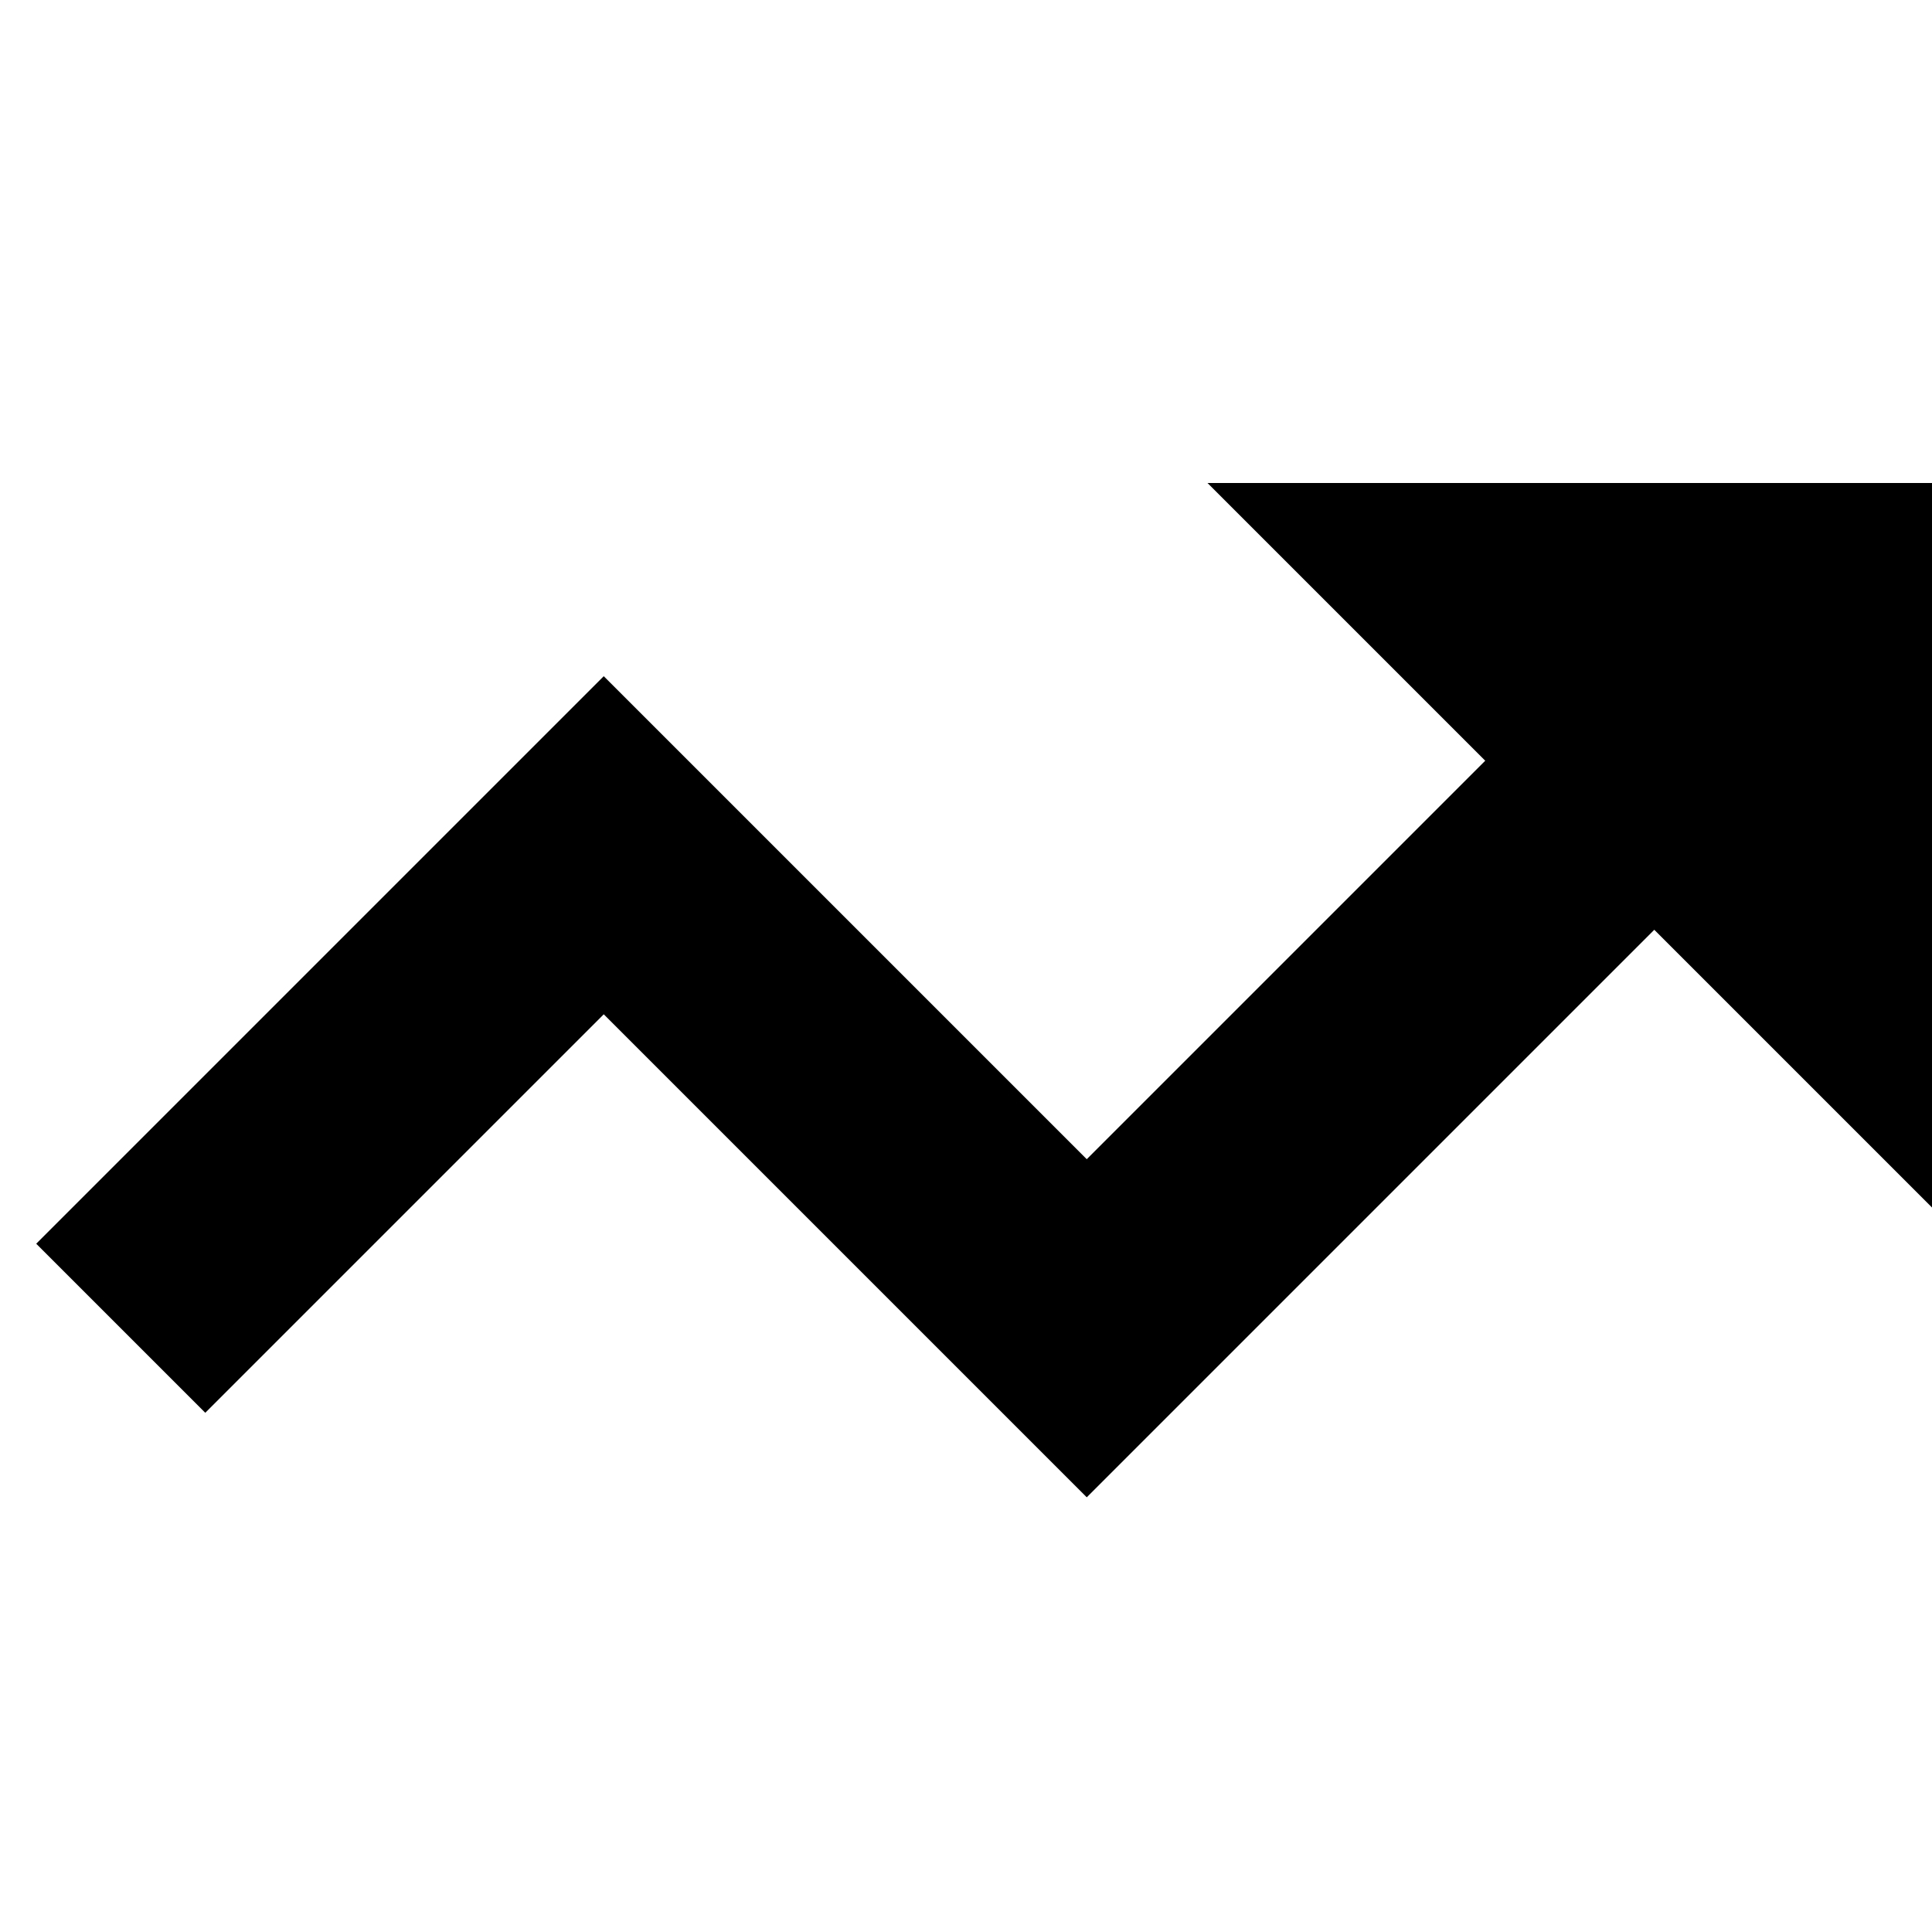 <svg xmlns="http://www.w3.org/2000/svg" viewBox="0 0 24 24"><path fill="currentColor" fill-rule="evenodd" d="M15 6H24V15L20.55 11.55L13.5 18.6L7.5 12.6L2.55 17.55L0.45 15.45L7.5 8.4L13.5 14.4L18.45 9.45L15 6Z" clip-rule="evenodd"/></svg>